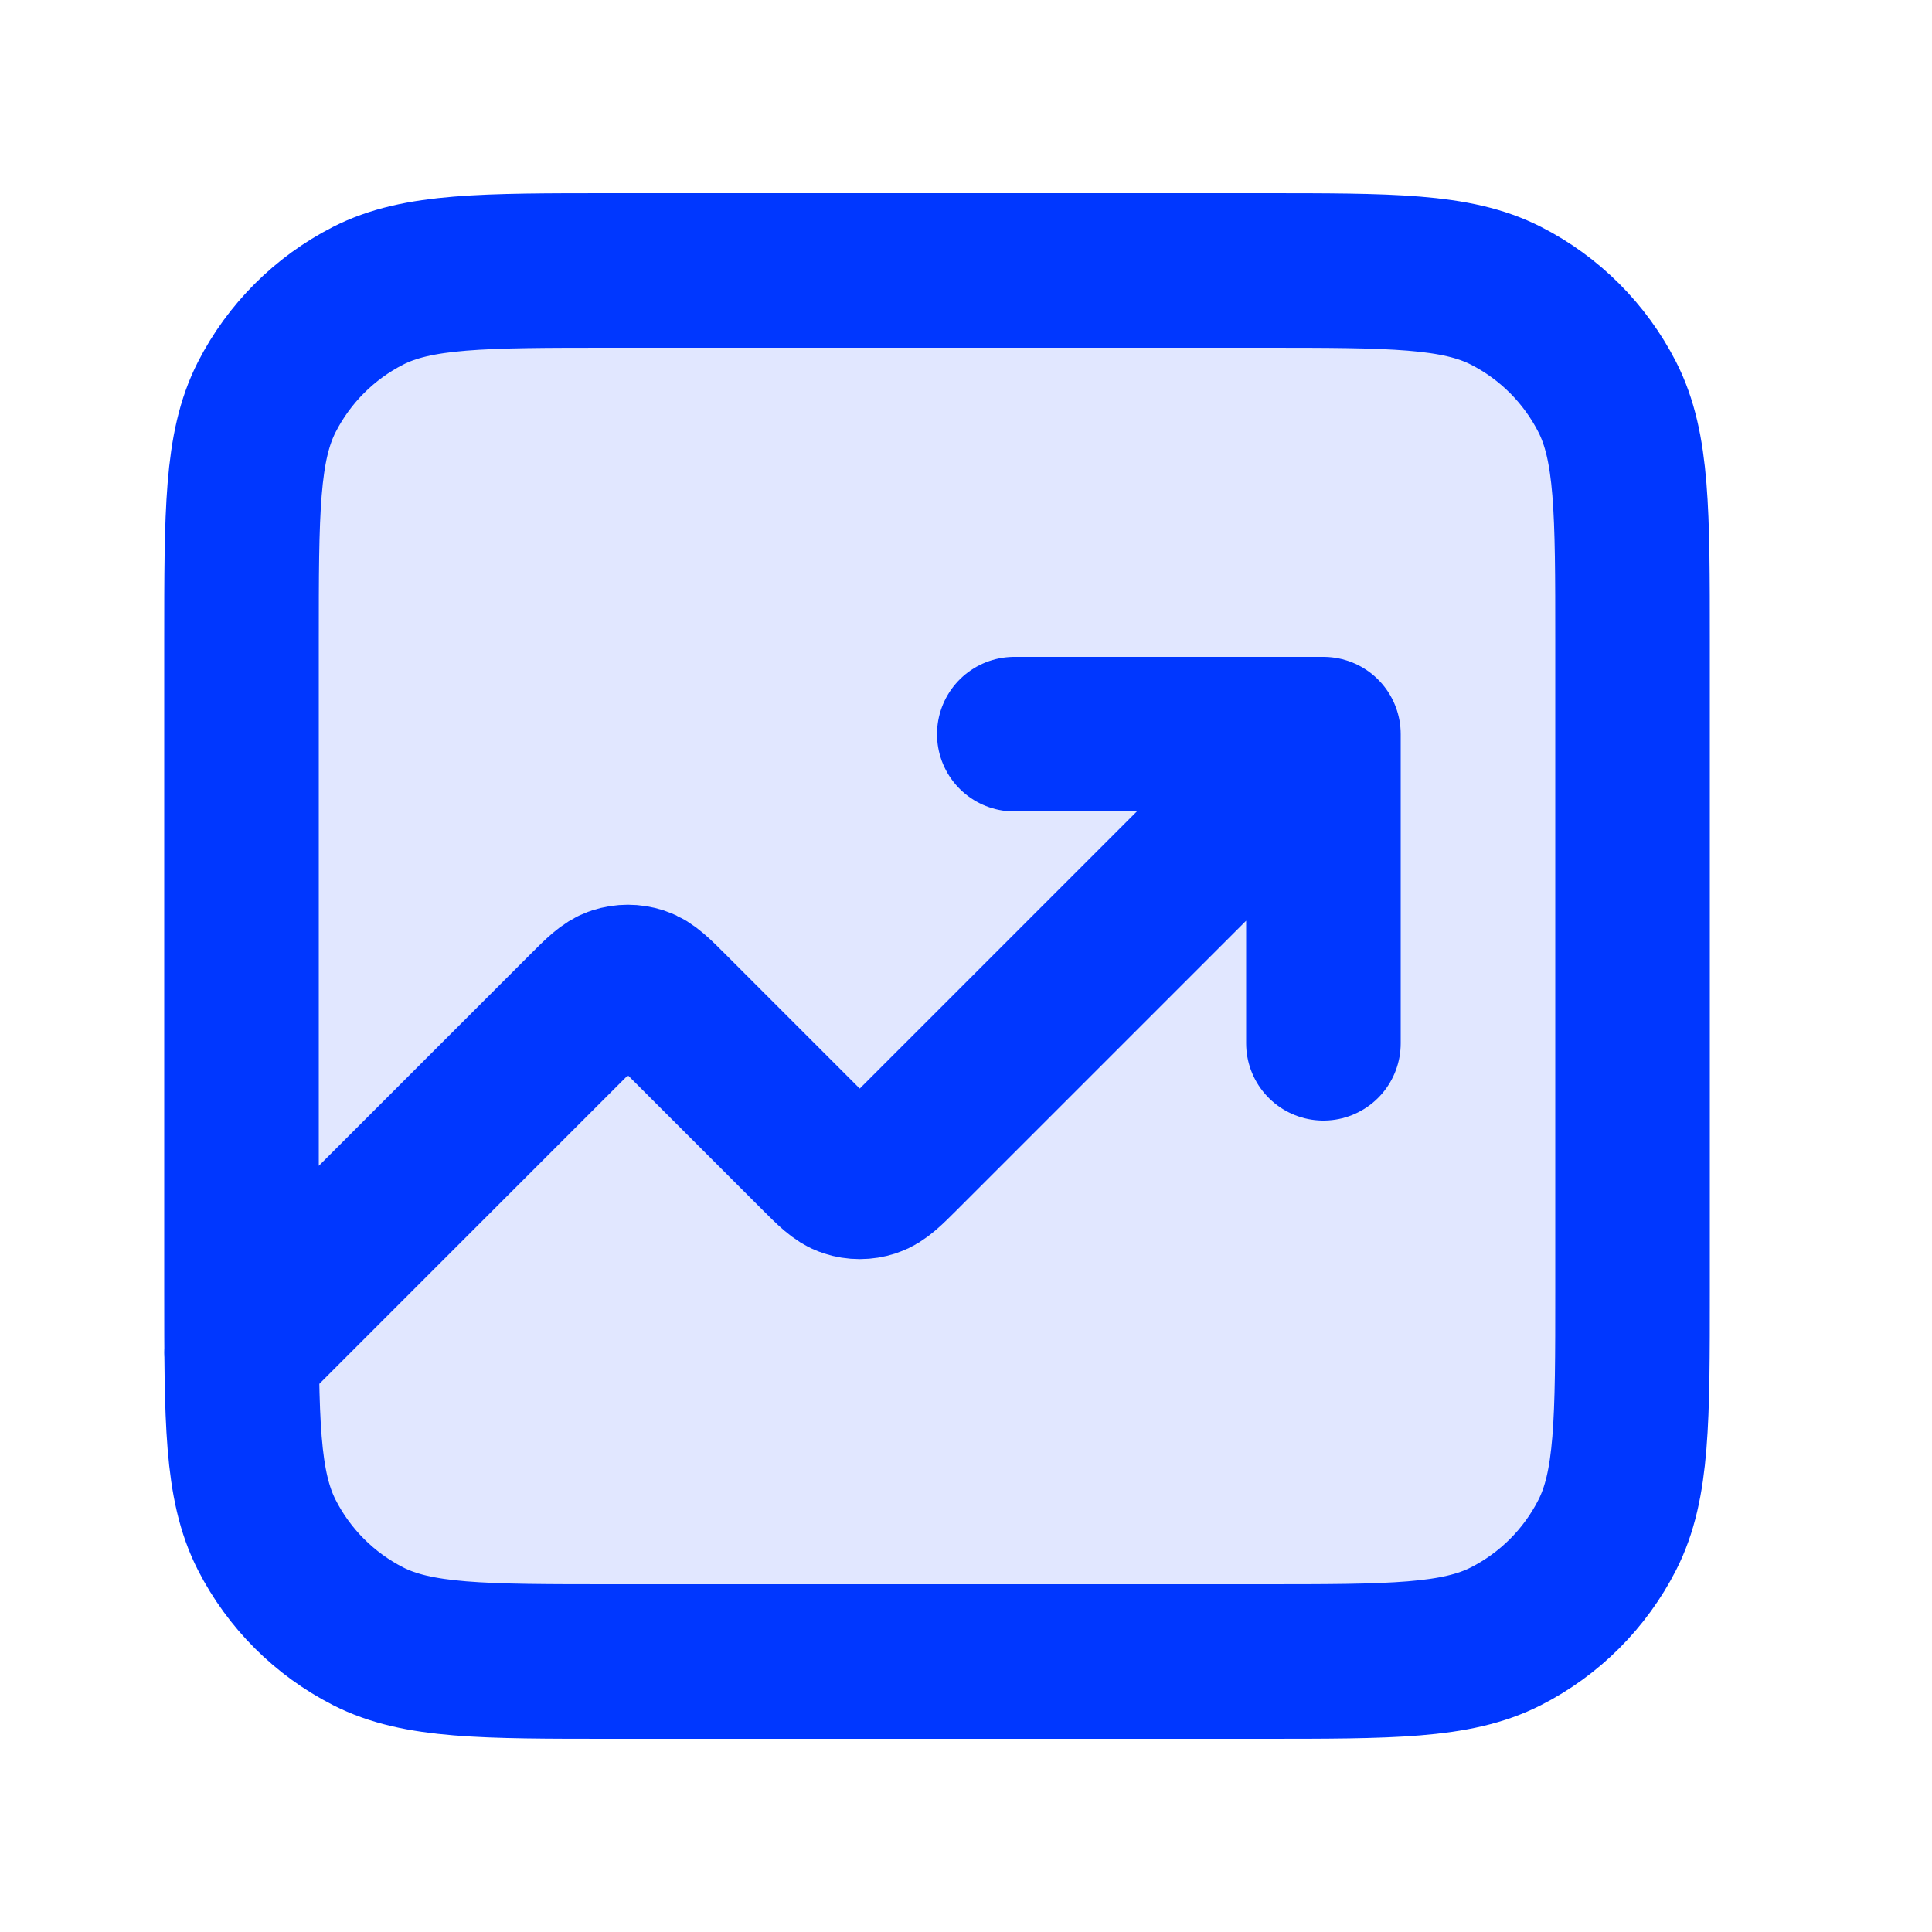 <svg width="25" height="25" viewBox="0 0 25 25" fill="none" xmlns="http://www.w3.org/2000/svg">
<path opacity="0.12" d="M3.125 8.3C3.125 6.62 3.125 5.78 3.452 5.138C3.74 4.574 4.199 4.115 4.763 3.827C5.405 3.5 6.245 3.5 7.925 3.5H16.325C18.005 3.5 18.845 3.5 19.487 3.827C20.052 4.115 20.51 4.574 20.798 5.138C21.125 5.78 21.125 6.62 21.125 8.3V16.7C21.125 18.38 21.125 19.22 20.798 19.862C20.51 20.427 20.052 20.885 19.487 21.173C18.845 21.5 18.005 21.5 16.325 21.5H7.925C6.245 21.5 5.405 21.5 4.763 21.173C4.199 20.885 3.74 20.427 3.452 19.862C3.125 19.22 3.125 18.38 3.125 16.7V8.3Z" fill="#0037FF"/>
<path d="M17.125 9.5L11.691 14.934C11.493 15.132 11.394 15.231 11.28 15.268C11.179 15.301 11.071 15.301 10.97 15.268C10.856 15.231 10.757 15.132 10.559 14.934L8.691 13.066C8.493 12.868 8.394 12.769 8.28 12.732C8.179 12.699 8.071 12.699 7.97 12.732C7.856 12.769 7.757 12.868 7.559 13.066L3.125 17.5M17.125 9.5H13.125M17.125 9.5V13.5M7.925 21.5H16.325C18.005 21.5 18.845 21.5 19.487 21.173C20.052 20.885 20.51 20.427 20.798 19.862C21.125 19.22 21.125 18.38 21.125 16.7V8.3C21.125 6.62 21.125 5.78 20.798 5.138C20.51 4.574 20.052 4.115 19.487 3.827C18.845 3.5 18.005 3.5 16.325 3.5H7.925C6.245 3.5 5.405 3.5 4.763 3.827C4.199 4.115 3.74 4.574 3.452 5.138C3.125 5.78 3.125 6.62 3.125 8.3V16.7C3.125 18.38 3.125 19.22 3.452 19.862C3.74 20.427 4.199 20.885 4.763 21.173C5.405 21.5 6.245 21.5 7.925 21.5Z" stroke="#0037FF" stroke-width="2" stroke-linecap="round" stroke-linejoin="round"/>
</svg>
